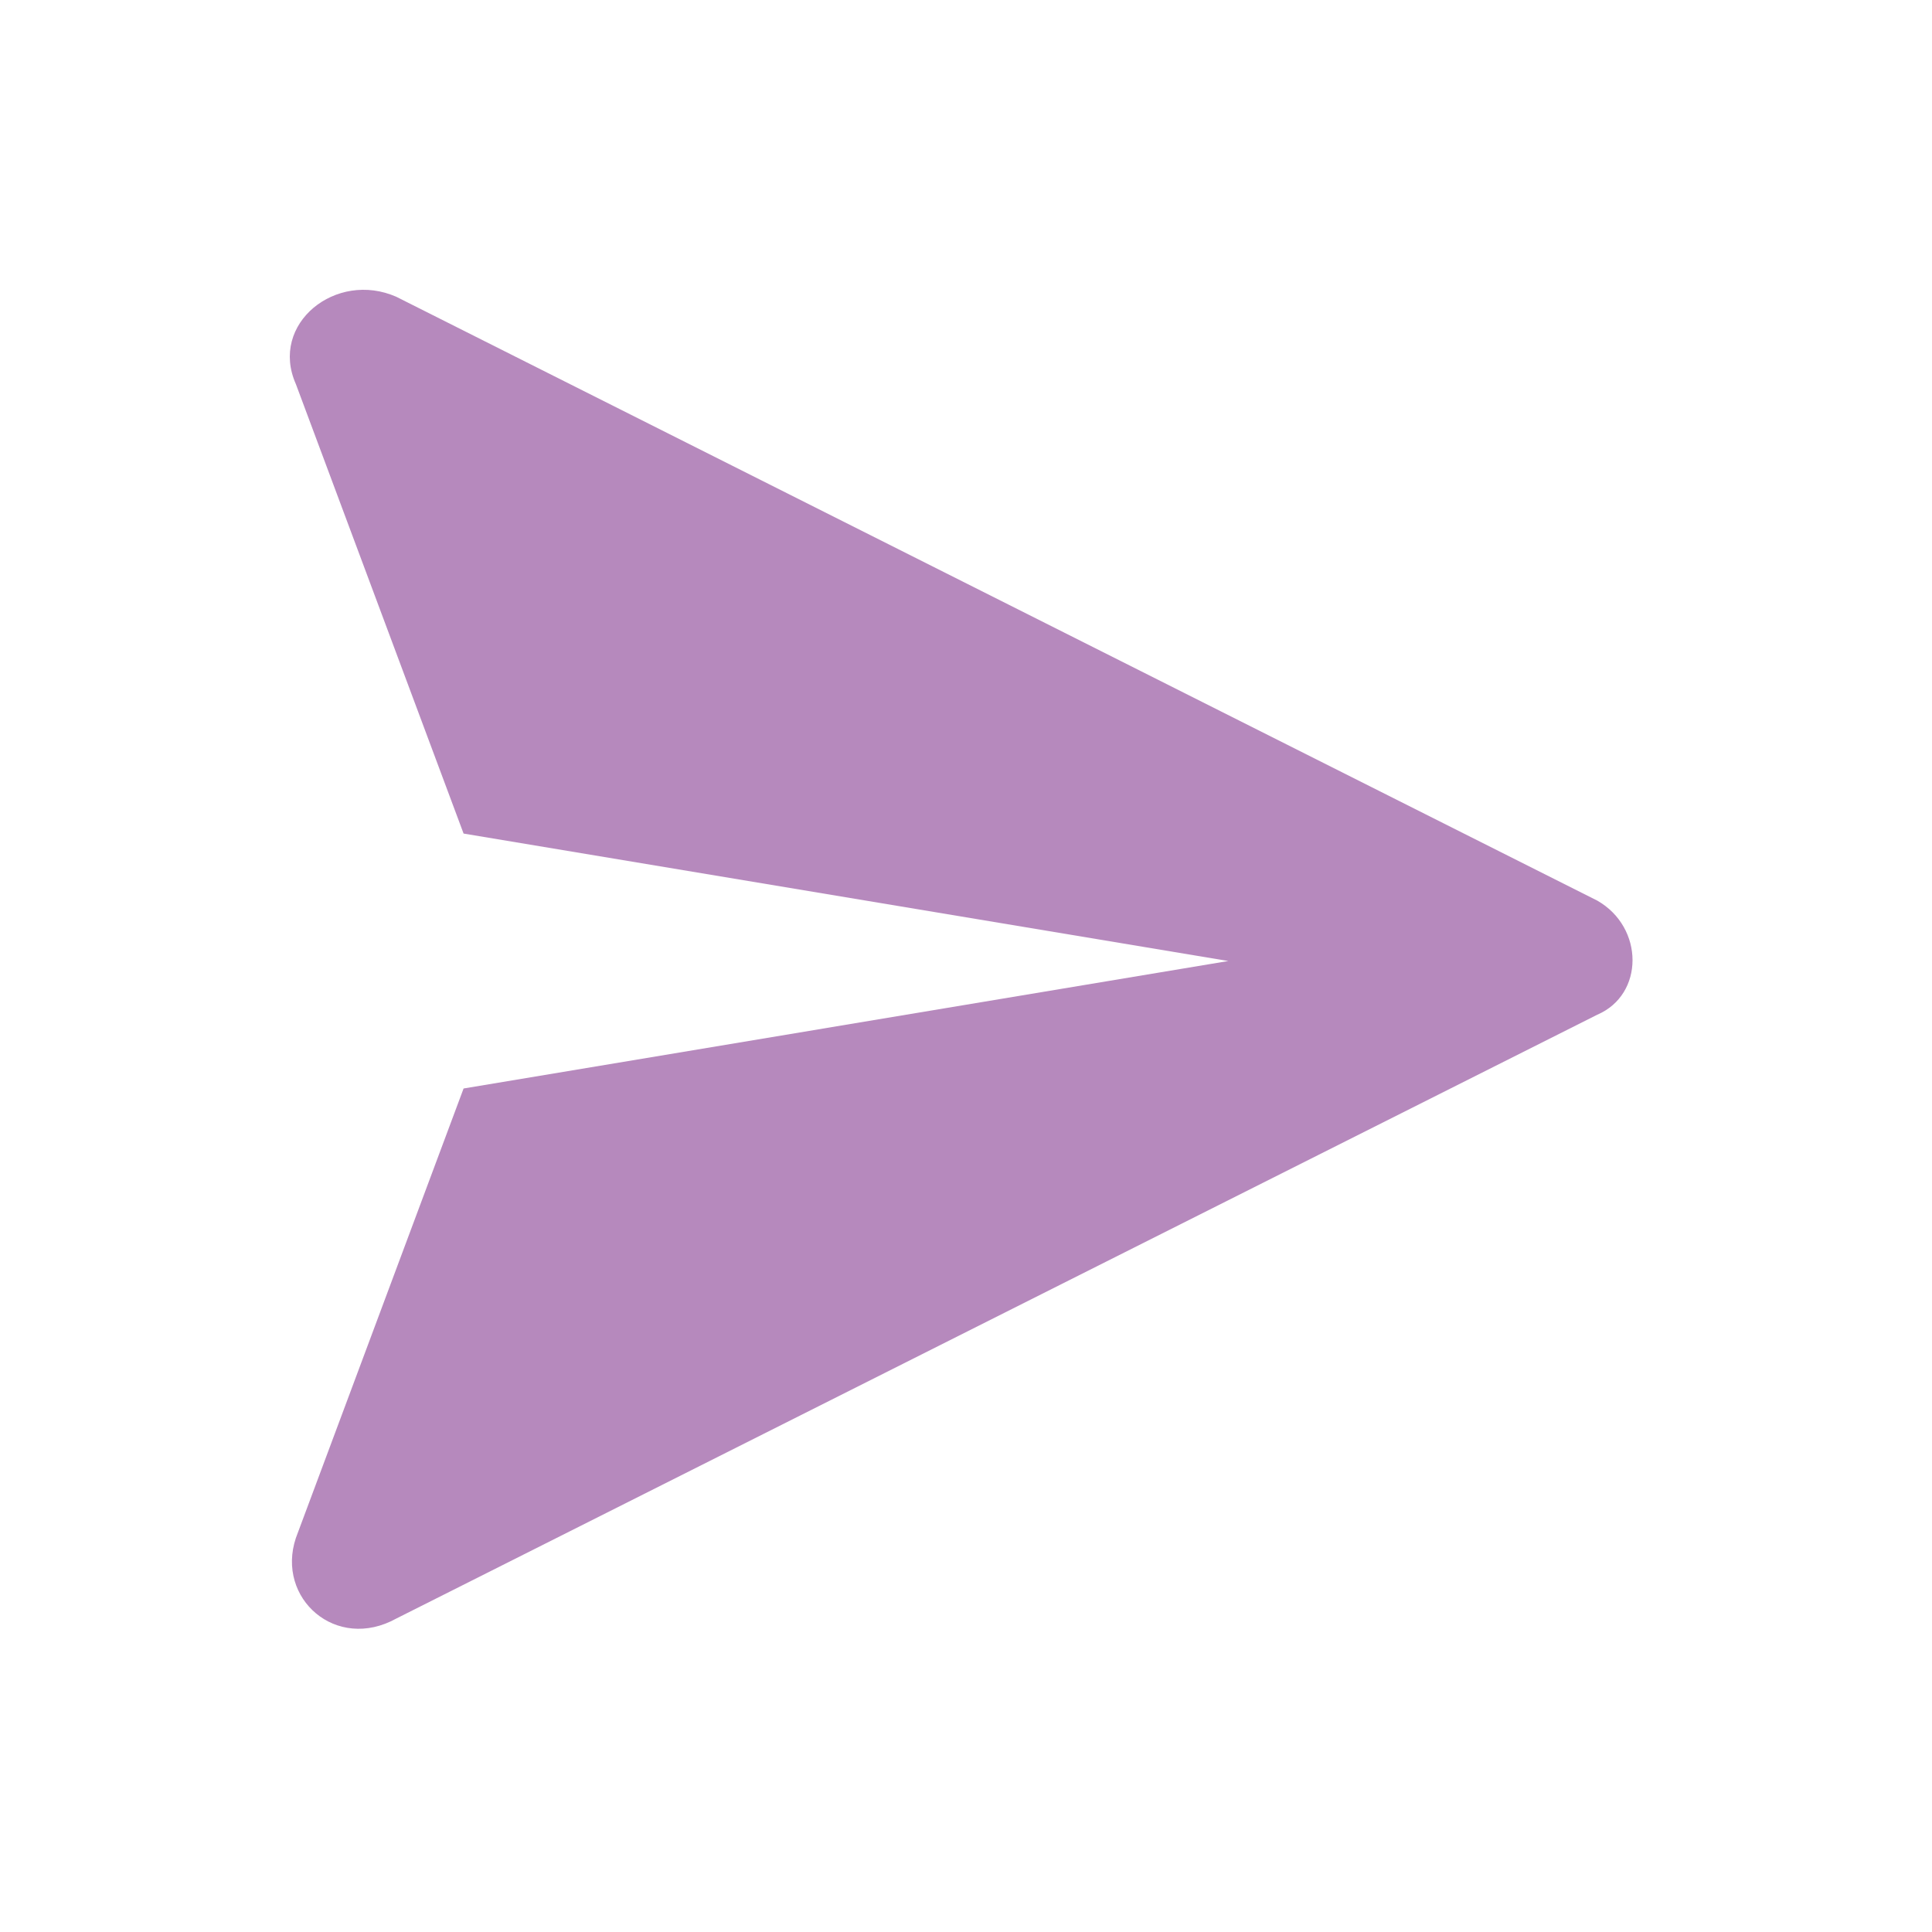 <svg width="60" height="60" viewBox="0 0 60 60" fill="none" xmlns="http://www.w3.org/2000/svg">
<path d="M49.606 27.97L12.314 9.22C10.439 8.387 8.356 10.054 9.189 11.929L14.397 25.887L38.147 29.845L14.397 33.804L9.189 47.762C8.564 49.637 10.439 51.304 12.314 50.262L49.606 31.512C51.064 30.887 51.064 28.804 49.606 27.97Z" fill="#B689BD"/>
</svg>
